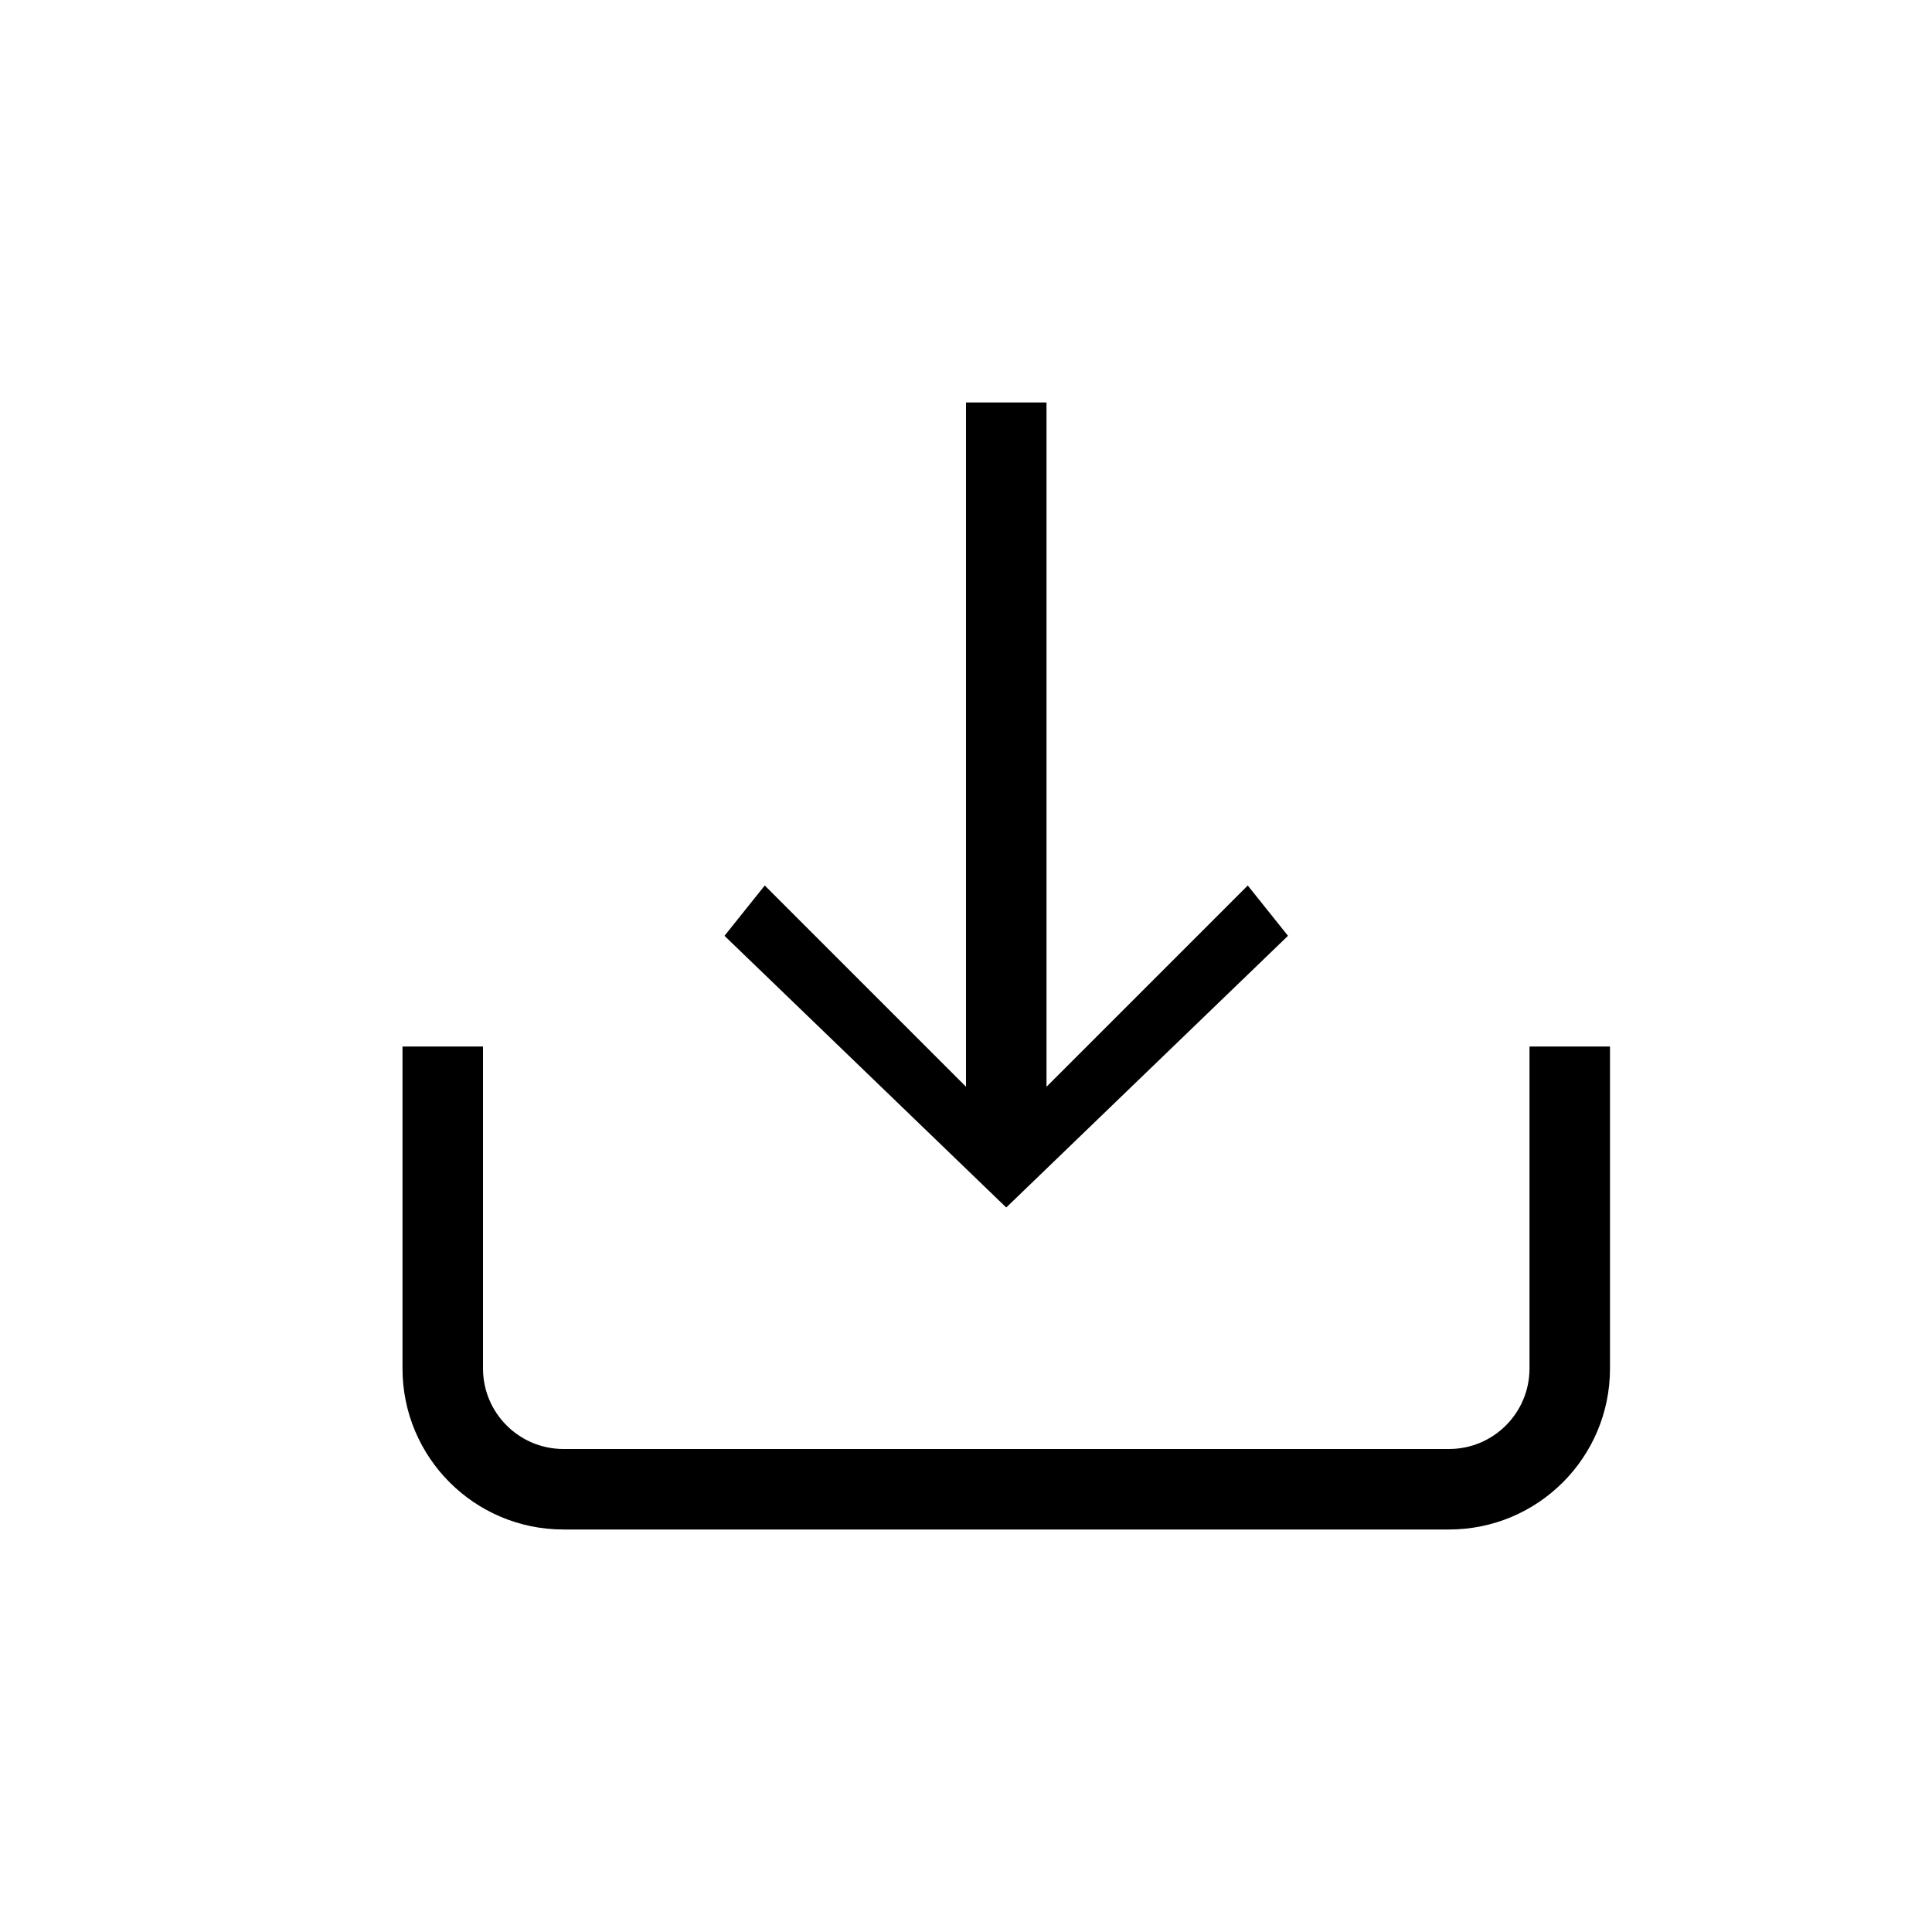 <svg xmlns="http://www.w3.org/2000/svg" width="24" height="24" viewBox="0 0 24 24">
  <path d="M6,13 L5,13 L5,17 C5,18.105 5.895,19 7,19 L18,19 C19.105,19 20,18.105 20,17 L20,13 L19,13 L19,17 C19,17.552 18.552,18 18,18 L7,18 C6.448,18 6,17.552 6,17 L6,13 Z M16,11.625 L15.5,11 L13,13.5 L13,5 L12,5 L12,13.5 L9.5,11 L9,11.625 L12.5,15 L16,11.625 Z"/>
</svg>
